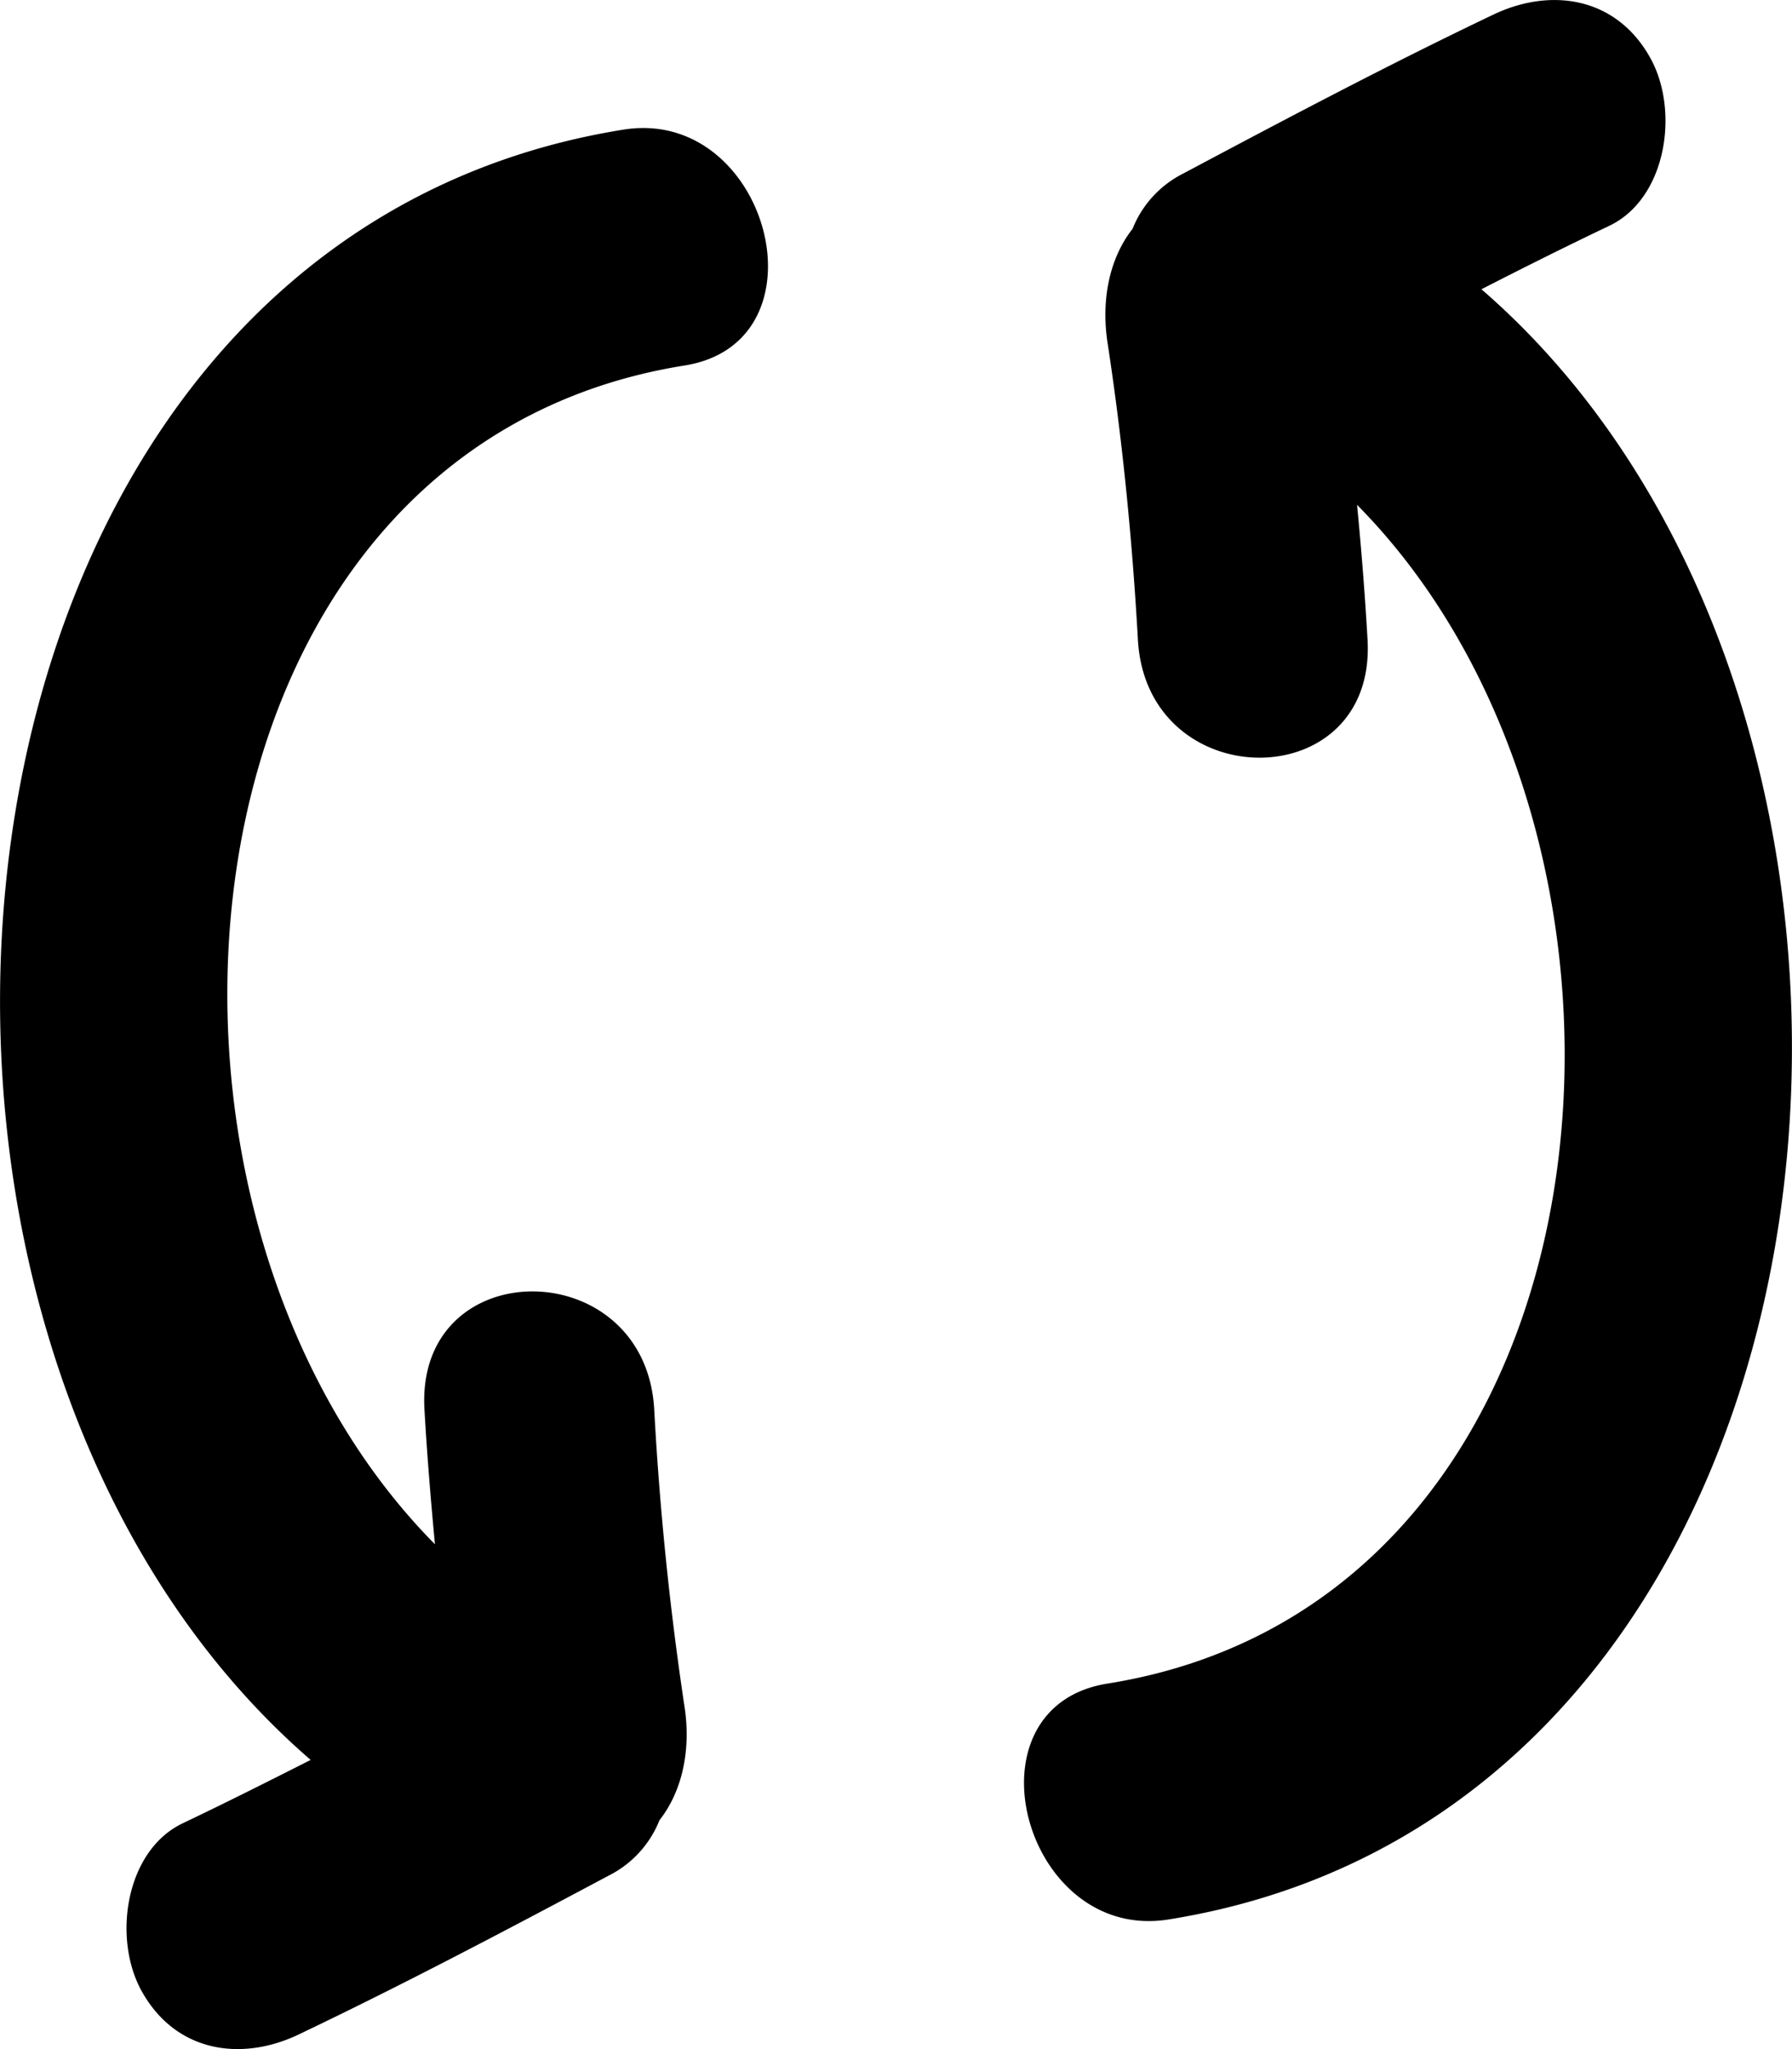 <svg xmlns="http://www.w3.org/2000/svg" width="14" height="16" viewBox="22 16 14 16"><g data-name="cycle-couple-of-arrows-hand-drawn-lines"><path d="M26.872 17.012c-5.568.889-6.335 9.365-2.445 12.73-.332.168-.664.335-1 .495-.446.213-.549.894-.322 1.307.267.484.782.555 1.228.342.818-.39 1.621-.814 2.423-1.241a.824.824 0 0 0 .396-.432c.183-.233.246-.558.196-.885a24.528 24.528 0 0 1-.237-2.324c-.07-1.224-1.864-1.23-1.795 0 .02.352.049.703.082 1.054-2.617-2.643-2.137-8.552 1.95-9.204 1.142-.182.656-2.022-.476-1.842ZM33.573 18.259c.332-.17.664-.336 1-.496.446-.213.549-.894.322-1.307-.267-.484-.782-.555-1.228-.342-.818.39-1.62.814-2.423 1.241a.825.825 0 0 0-.396.432c-.183.233-.245.558-.196.885.118.77.194 1.545.238 2.324.069 1.224 1.863 1.23 1.794 0-.02-.352-.048-.703-.082-1.054 2.617 2.643 2.137 8.552-1.95 9.204-1.142.182-.656 2.022.476 1.842 5.568-.889 6.335-9.365 2.445-12.73Z" fill-rule="evenodd" data-name="Path"/></g></svg>